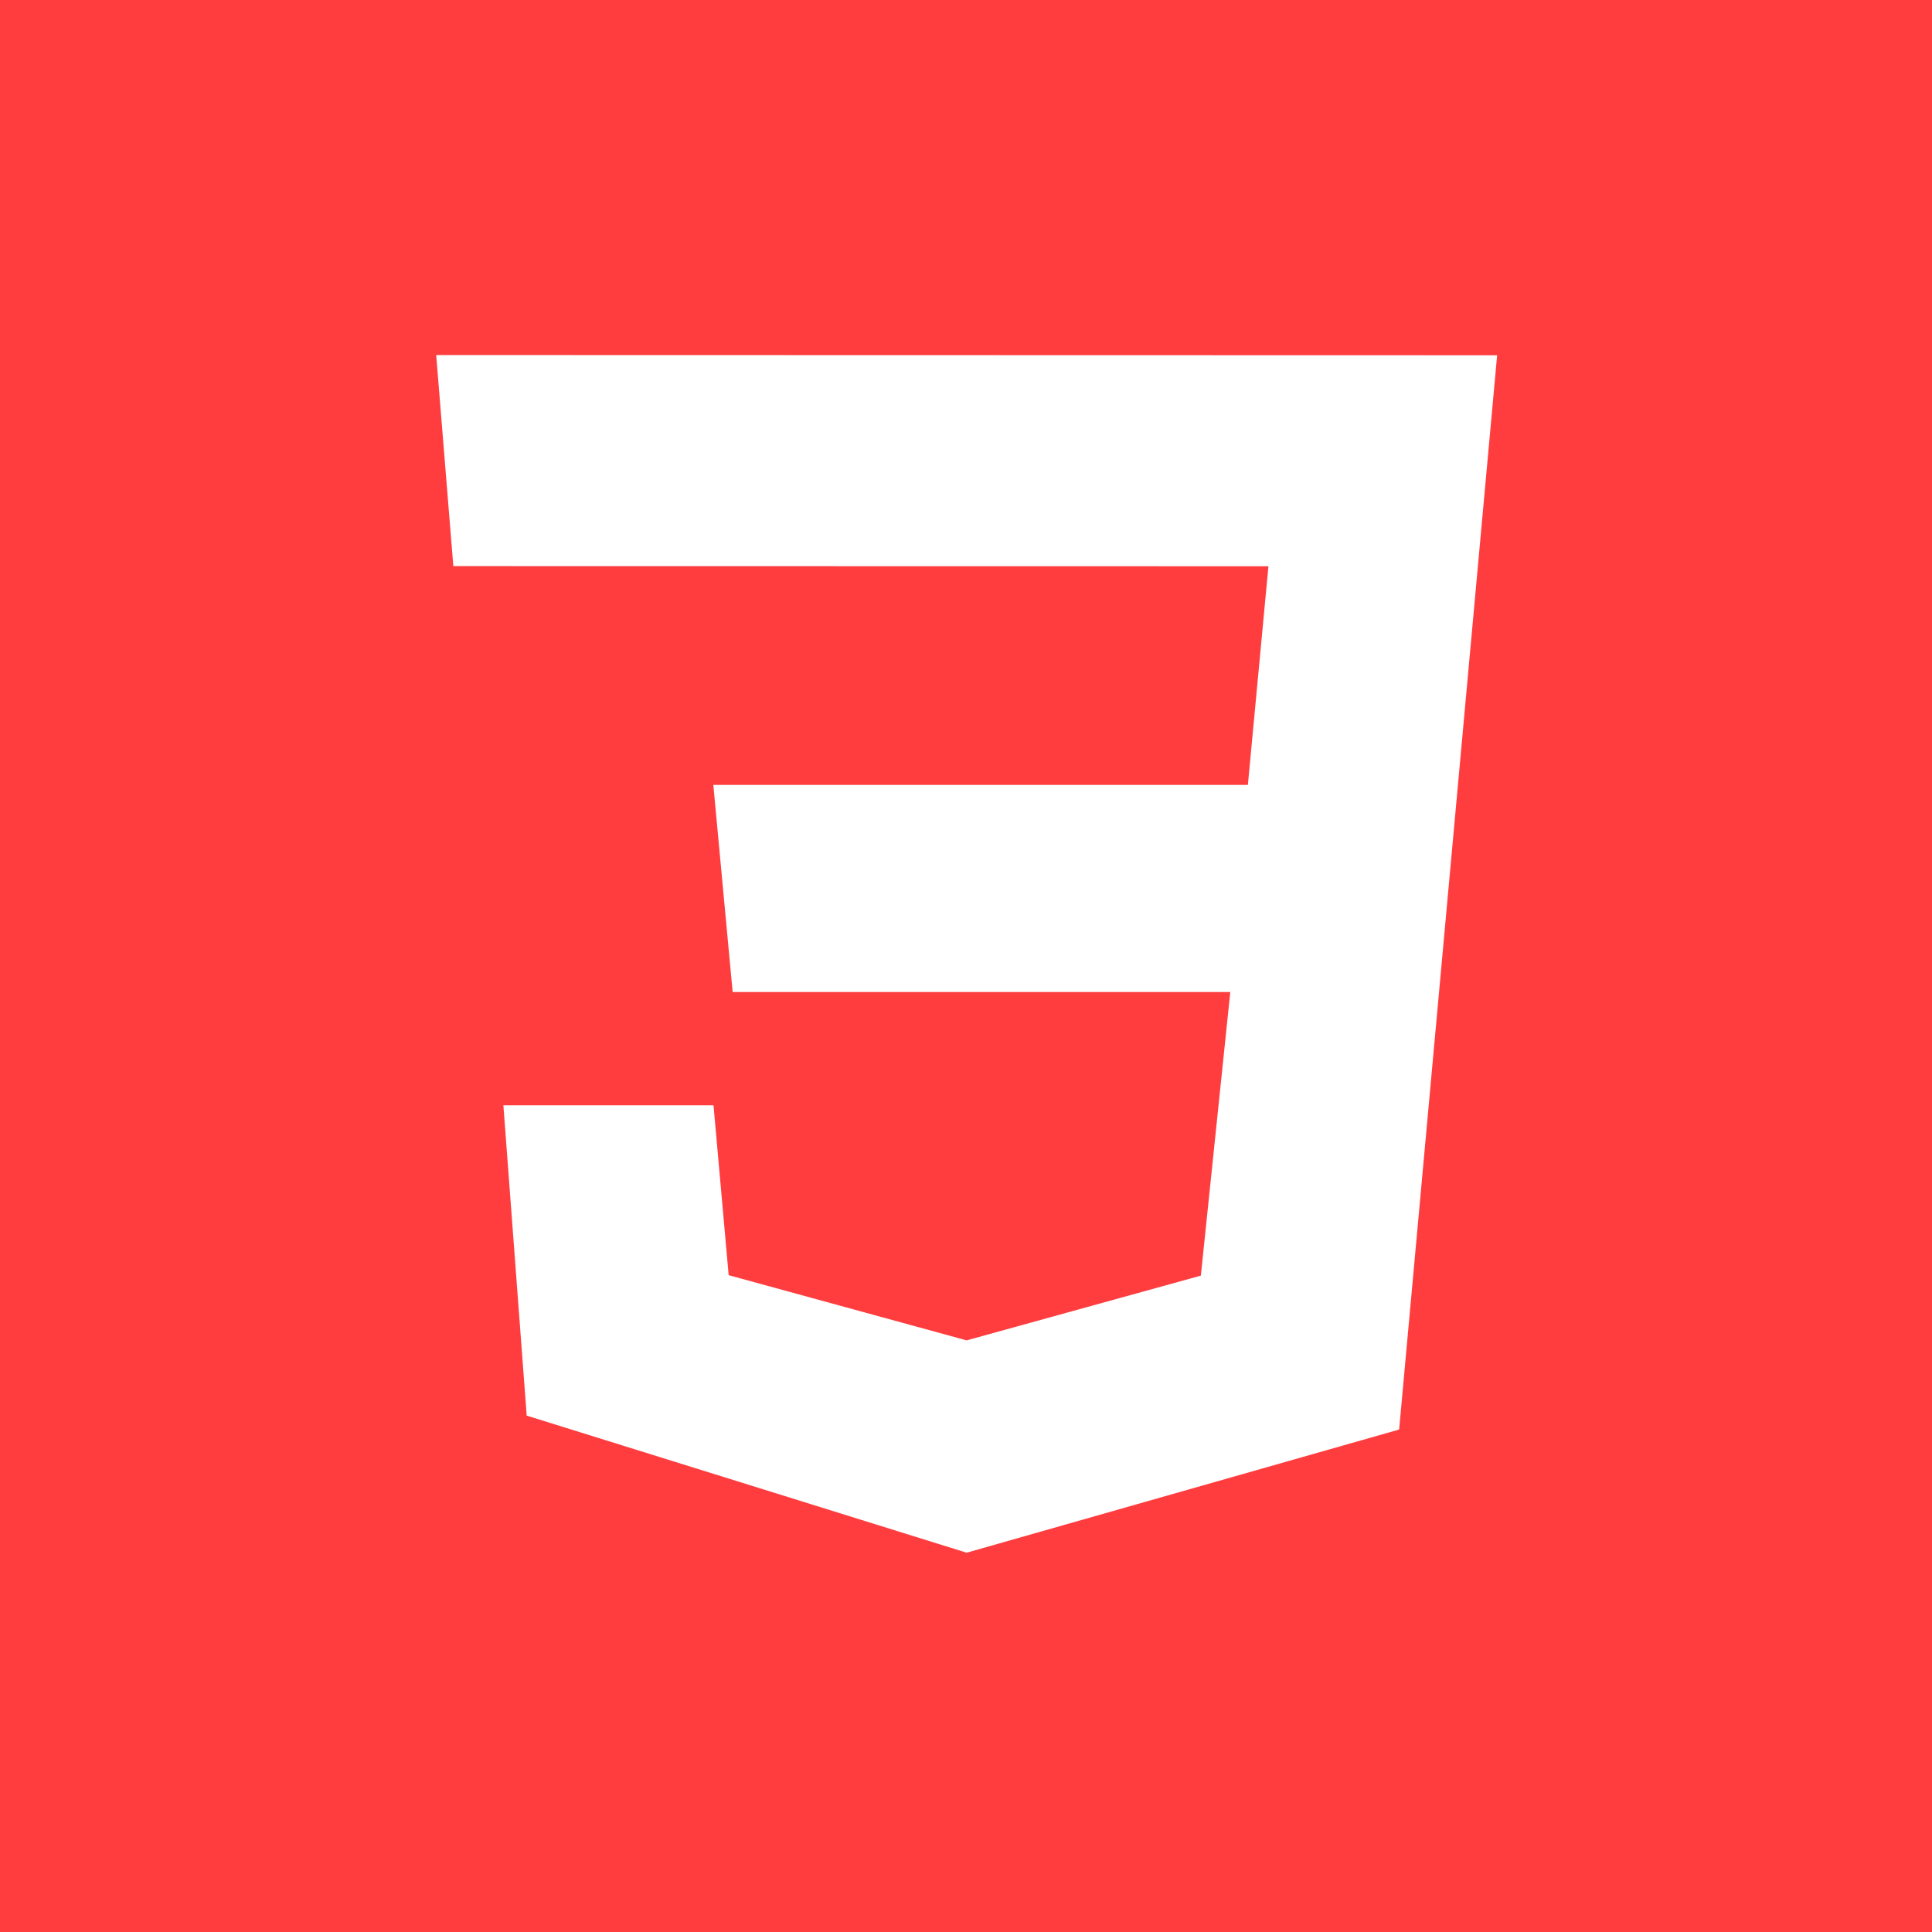 <svg width="700" height="700" viewBox="0 0 700 700" fill="none" xmlns="http://www.w3.org/2000/svg">
<g clip-path="url(#clip0_9_21)">
<rect x="581" width="119" height="700" fill="#FF3D3F"/>
<rect width="136" height="700" fill="#FF3D3F"/>
<rect y="700" width="119" height="700" transform="rotate(-90 0 700)" fill="#FF3D3F"/>
<path d="M542.459 128.722L158.041 128.629L164.25 205.115L459.577 205.162L452.131 284.379H258.452L265.454 359.418H445.759L435.093 462.185L350.227 485.642L264.007 462.022L258.522 400.473H182.386L190.835 512.904L350.227 562.572L506.934 517.945L542.435 128.745L542.459 128.722ZM44 0H656.5L600.786 628.929L349.573 700L99.76 628.882L44 0Z" fill="#FF3D3F"/>
</g>
<defs>
<clipPath id="clip0_9_21">
<rect width="700" height="700" fill="white"/>
</clipPath>
</defs>
</svg>
